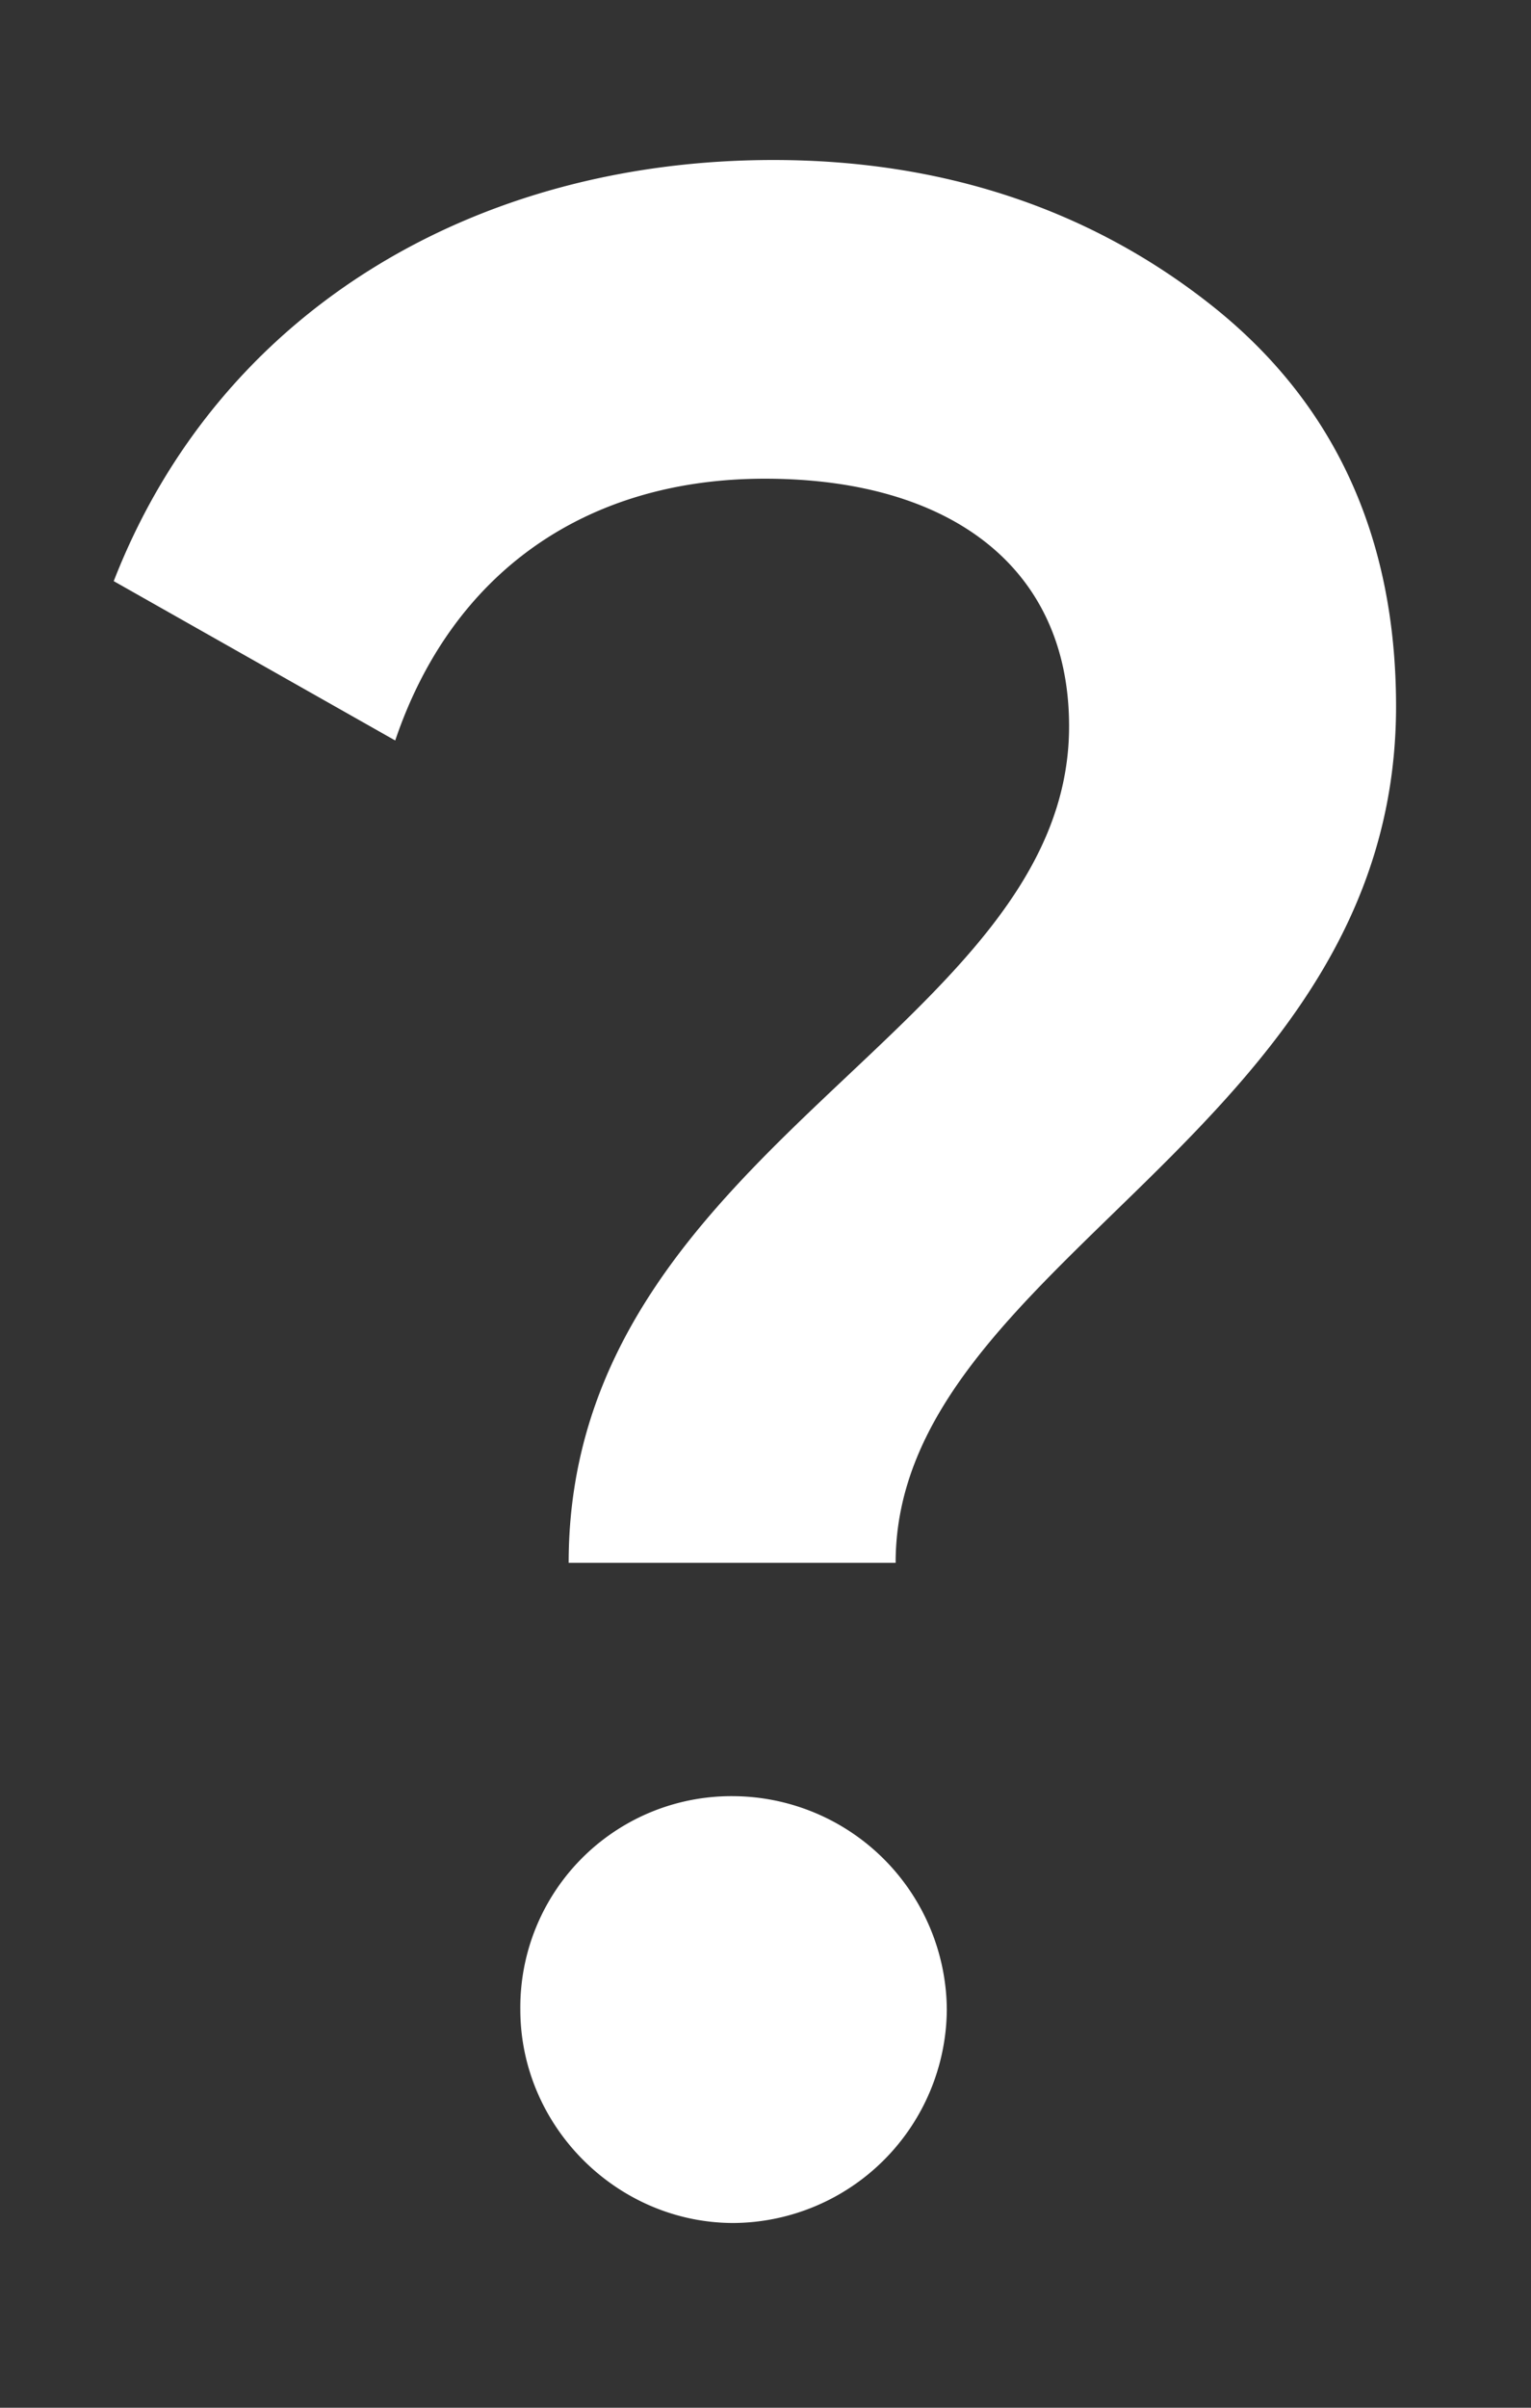 <svg width="7" height="11" fill="none" xmlns="http://www.w3.org/2000/svg"><rect width="100%" height="100%" fill="#333333" stroke="none"/><path d="M4.095 7.14c0-1.378 2.288-1.963 2.288-3.913 0-.78-.286-1.391-.845-1.833C4.979.952 4.303.731 3.536.731 2.171.731 1.001 1.42.52 2.655l1.287.728c.26-.767.871-1.196 1.69-1.196.845 0 1.391.403 1.391 1.131C4.888 4.709 2.6 5.242 2.6 7.14h1.495zm-.741 1.066a.965.965 0 00-.975.975c0 .533.442.975.975.975a.982.982 0 00.975-.975.982.982 0 00-.975-.975z" fill="#fff"/></svg>